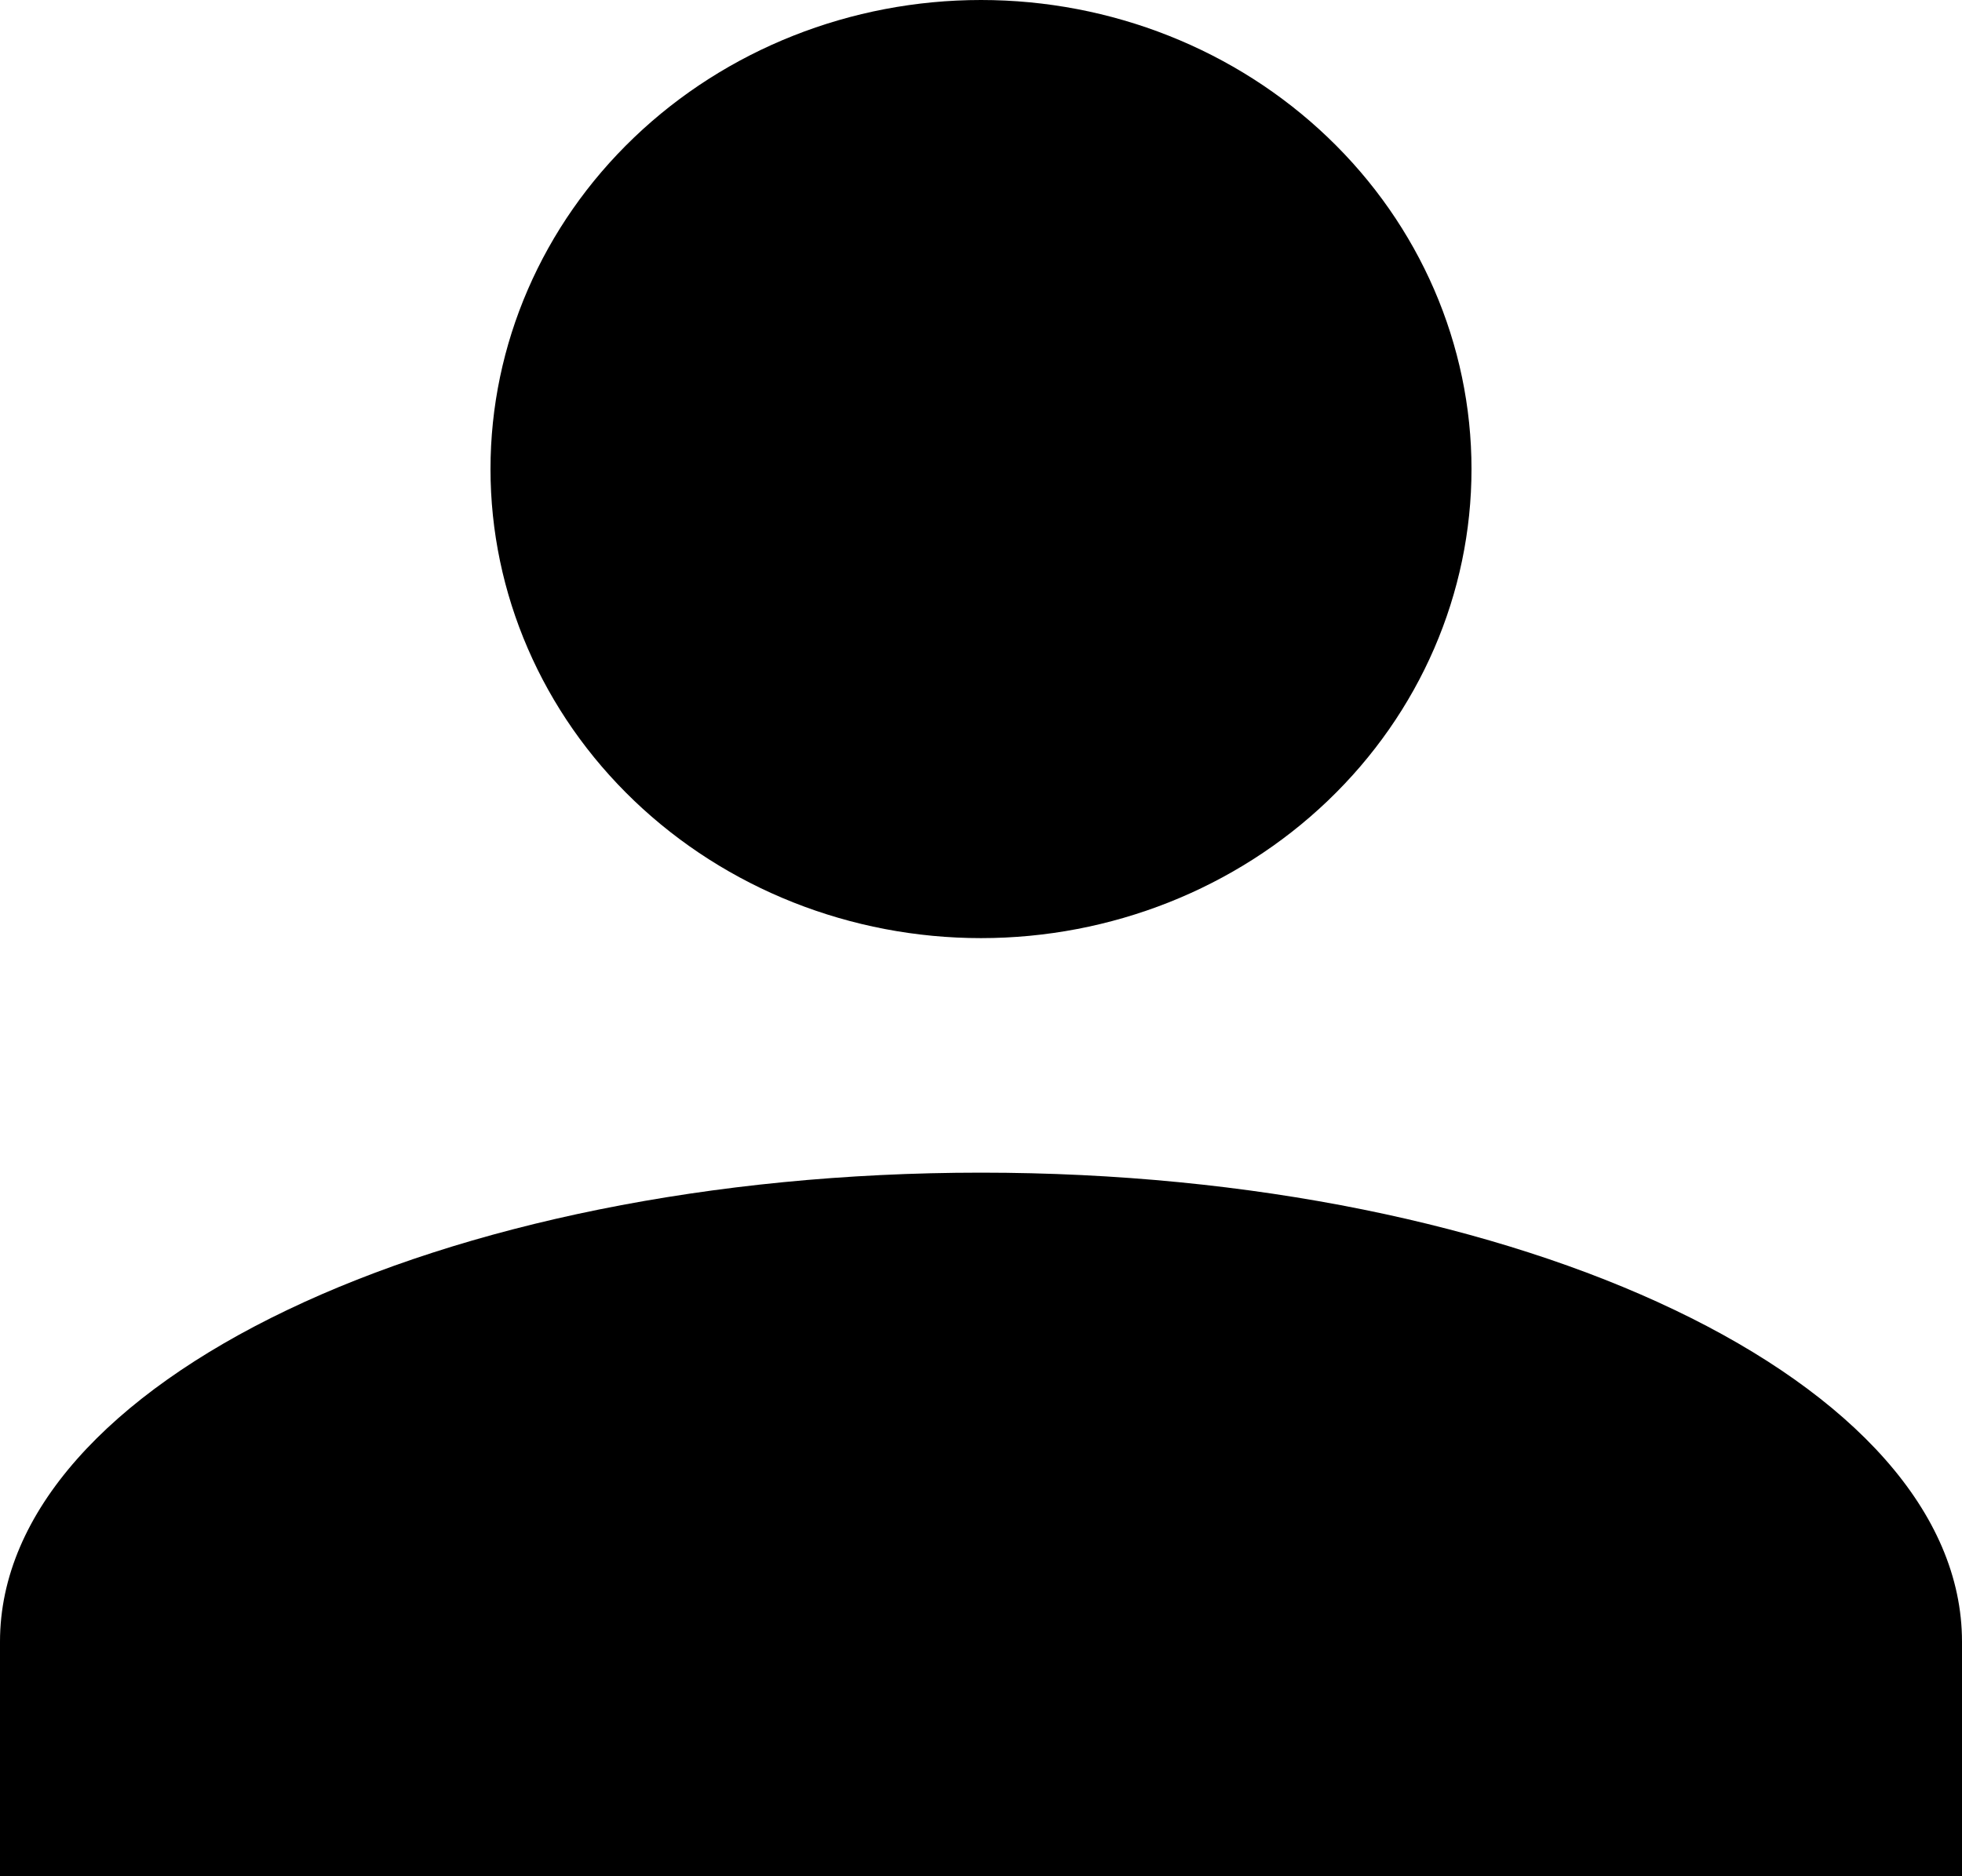 <svg width="92" height="88" viewBox="0 0 92 88" fill="none" xmlns="http://www.w3.org/2000/svg" xmlns:xlink="http://www.w3.org/1999/xlink">
<path d="M46,0C52.1,0 57.95,2.318 62.263,6.444C66.577,10.569 69,16.165 69,22C69,27.835 66.577,33.431 62.263,37.556C57.95,41.682 52.1,44 46,44C39.9,44 34.05,41.682 29.737,37.556C25.423,33.431 23,27.835 23,22C23,16.165 25.423,10.569 29.737,6.444C34.05,2.318 39.9,0 46,0ZM46,55C71.415,55 92,64.845 92,77L92,88L0,88L0,77C0,64.845 20.585,55 46,55Z" fill="#000000"/>
</svg>

